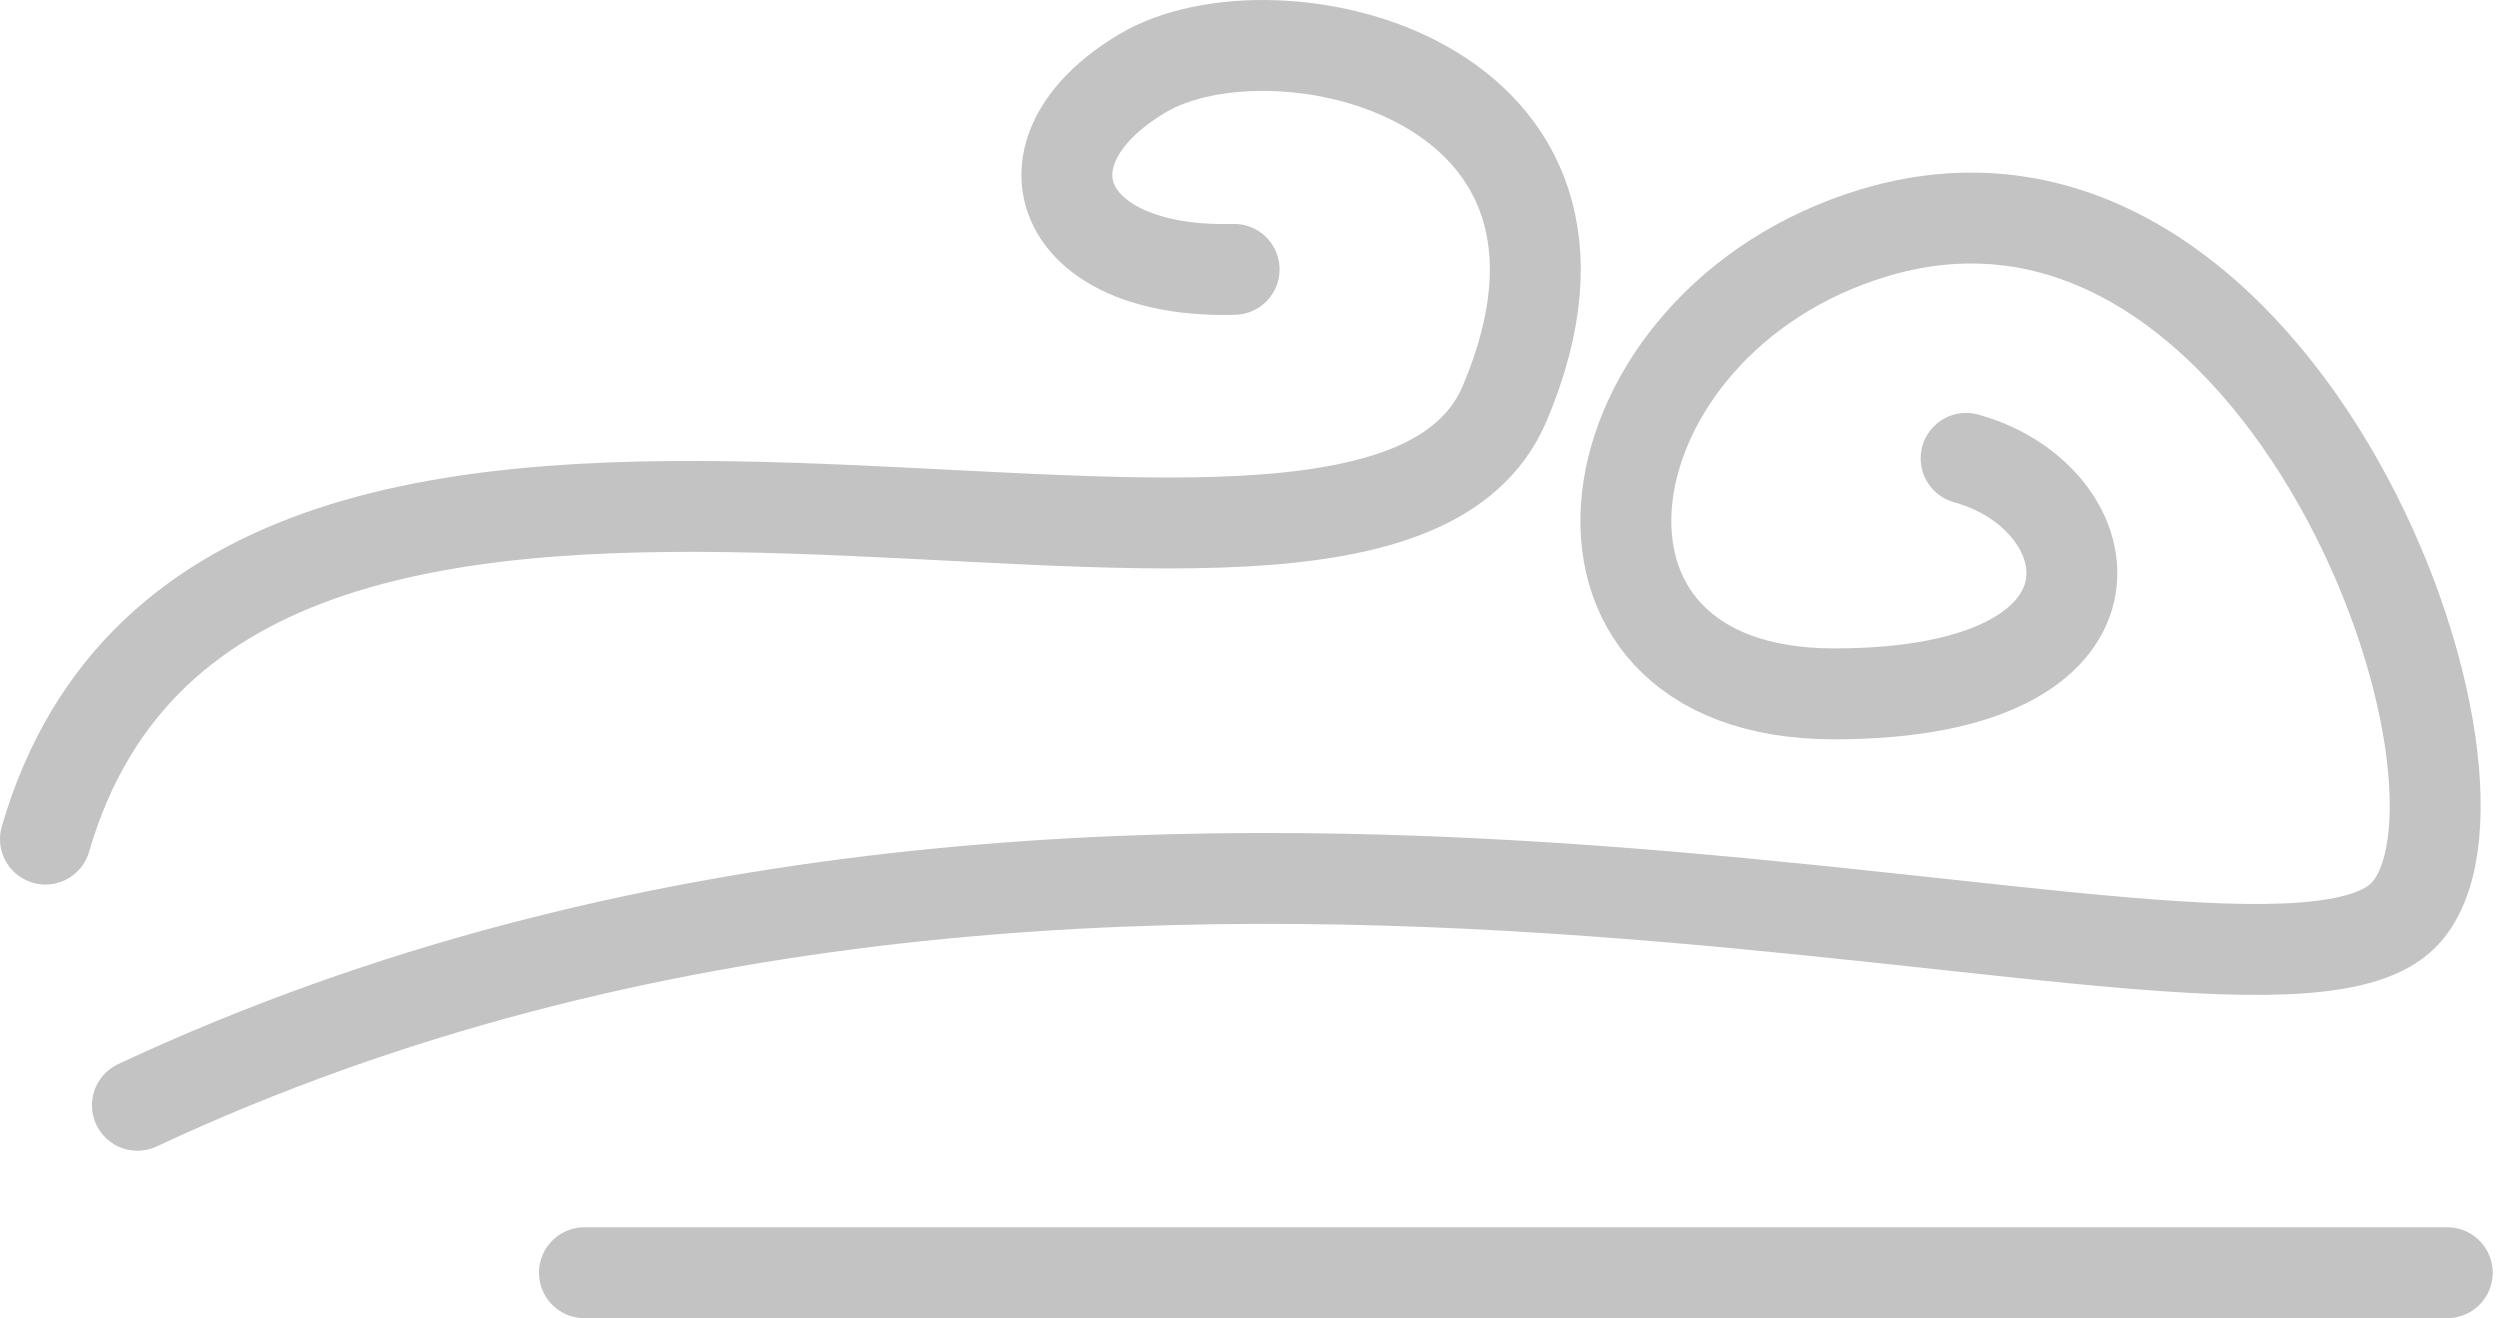 <svg width="110" height="58" viewBox="0 0 110 58" fill="none" xmlns="http://www.w3.org/2000/svg">
<path d="M6.046 48.632C50.301 27.94 99.026 46.934 105.732 40.286C111.166 34.899 100.454 4.845 82.472 10.24C69.523 14.126 67.023 30.53 80.698 30.53C94.373 30.53 92.767 21.896 86.509 20.169" stroke="#919191" stroke-opacity="0.55" stroke-width="4" stroke-linecap="round"/>
<path d="M2 36.919C10.046 9.262 60.112 32.142 66.206 17.752C72.299 3.362 56.089 -0.235 50.278 3.219C44.467 6.672 46.525 12.07 54.301 11.852" stroke="#919191" stroke-opacity="0.55" stroke-width="4" stroke-linecap="round"/>
<path d="M25.715 56H107.679" stroke="#919191" stroke-opacity="0.55" stroke-width="4" stroke-linecap="round"/>
</svg>
